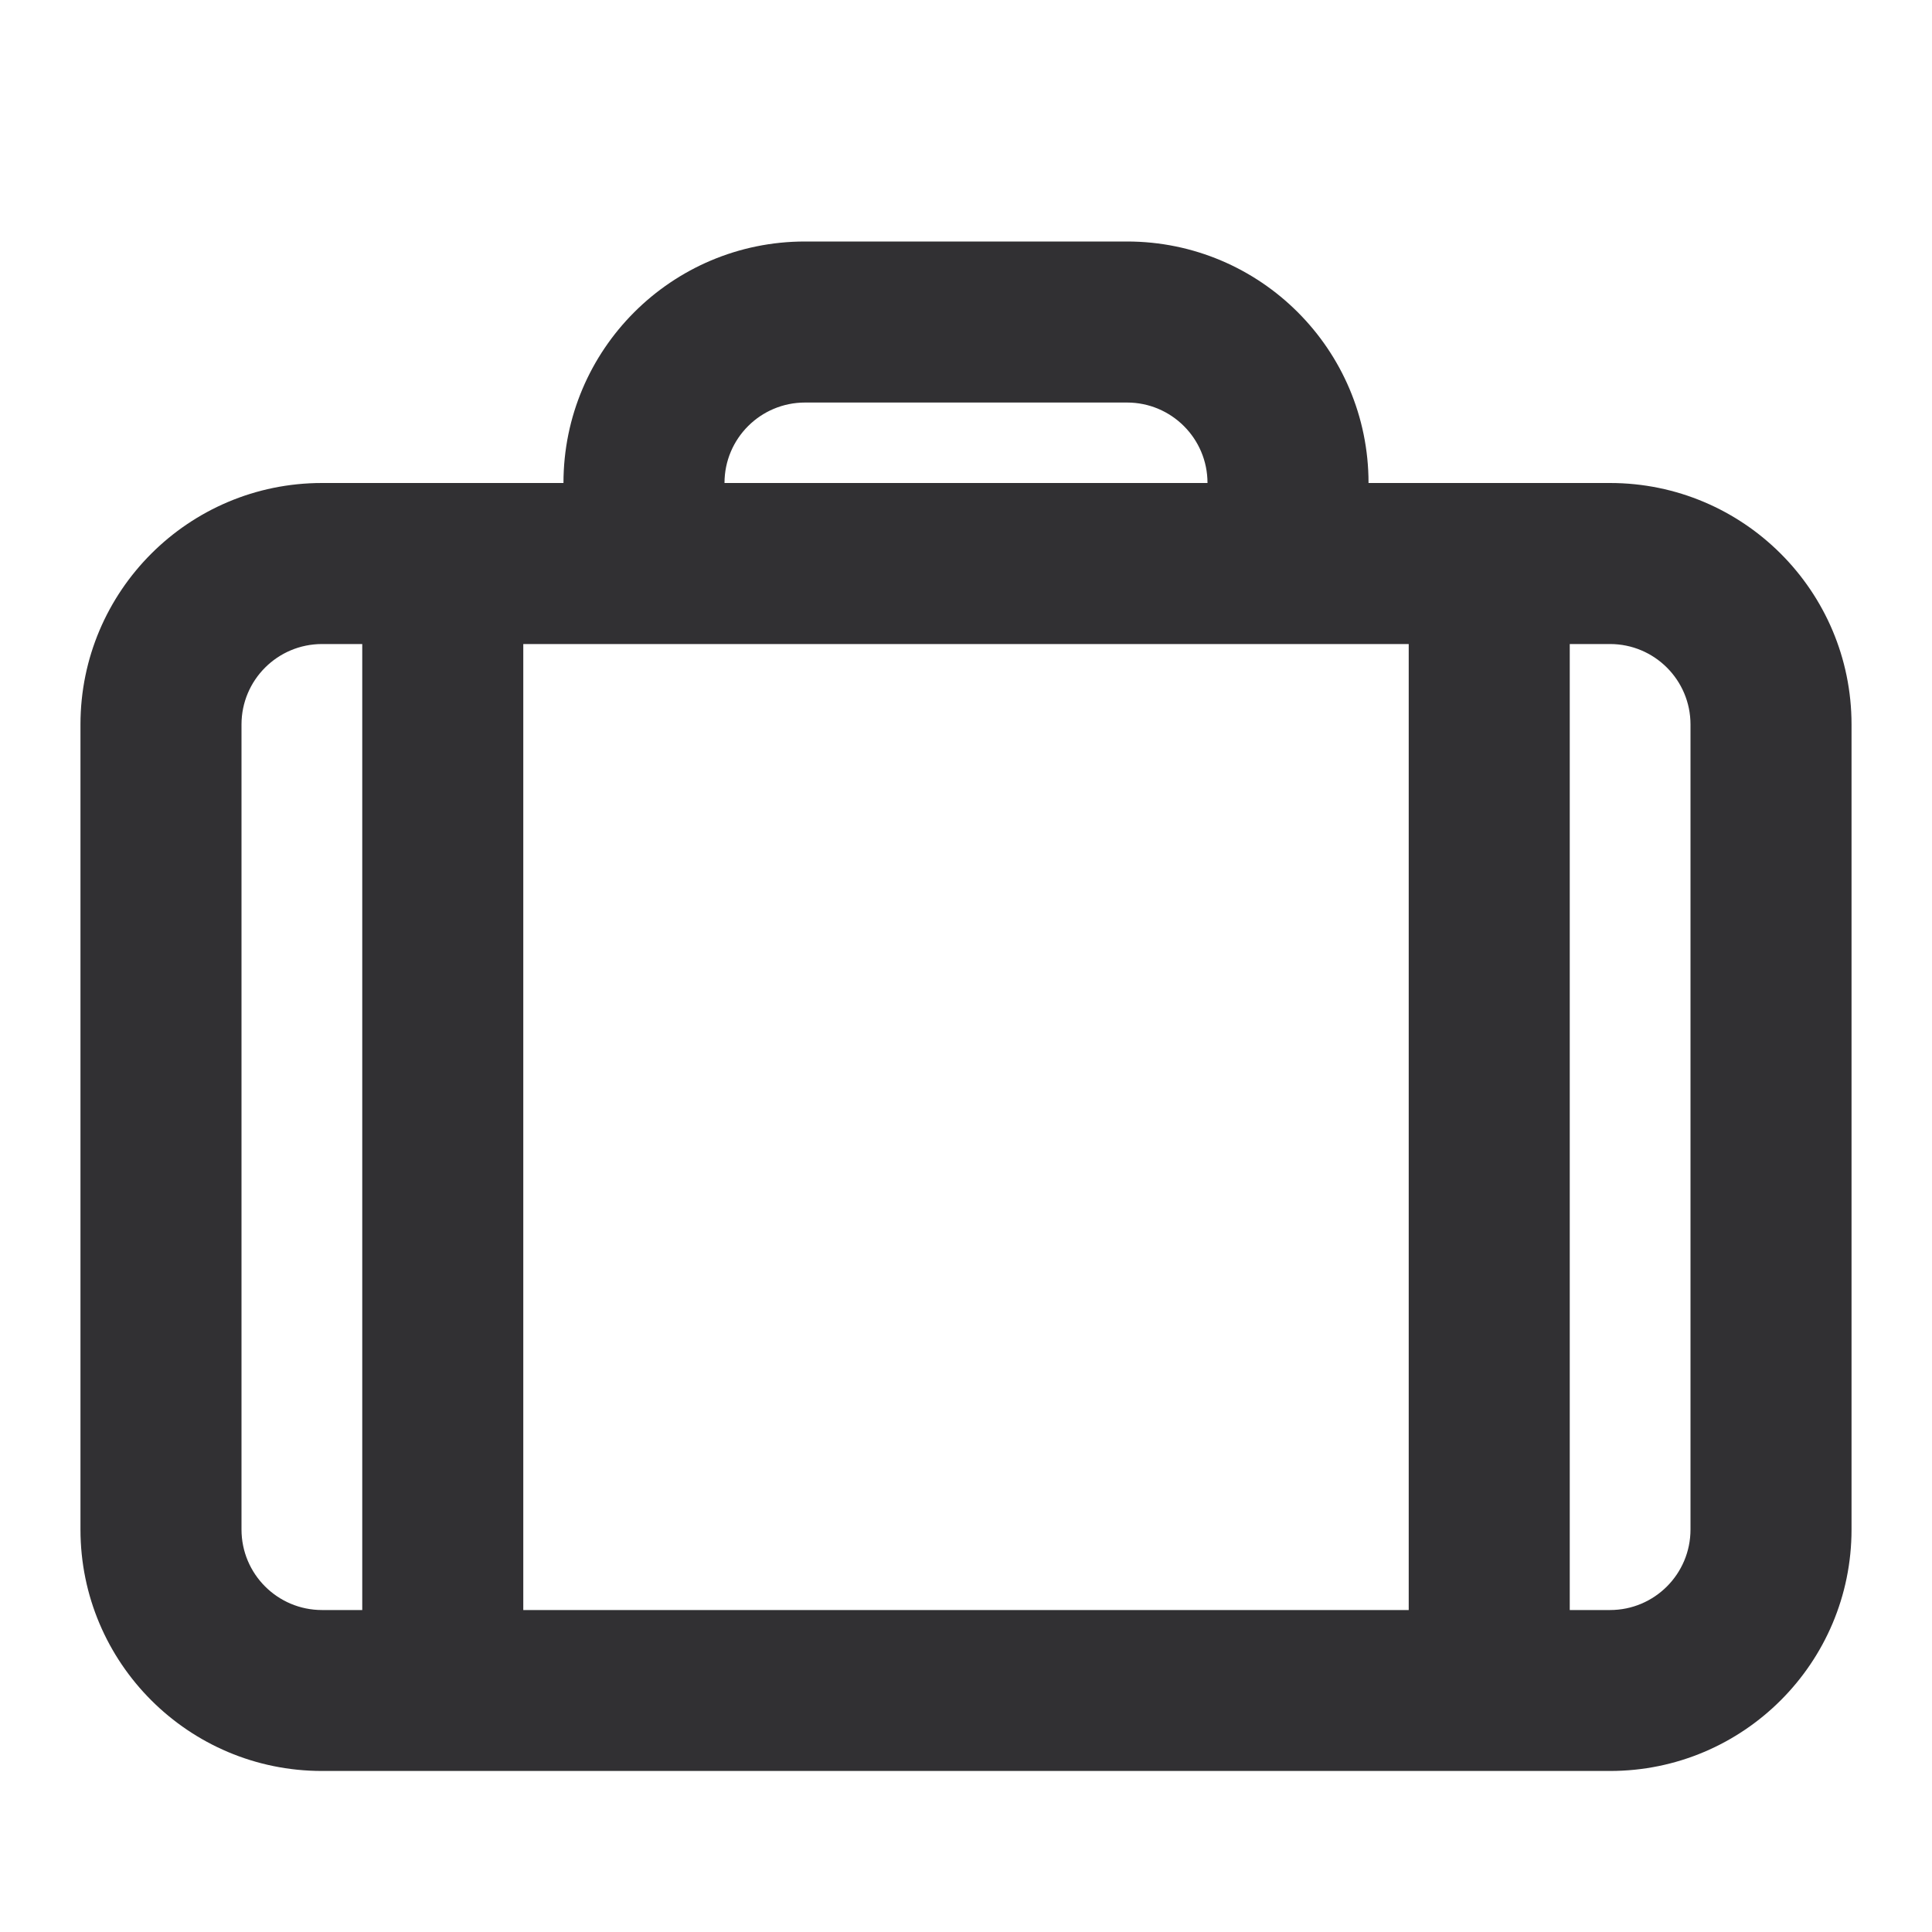 <svg width="20" height="20" viewBox="0 0 20 20" fill="none" xmlns="http://www.w3.org/2000/svg">
<path fill-rule="evenodd" clip-rule="evenodd" d="M5.833 6.667H5.417V16.667H14.583V6.667H14.167H5.833ZM16.25 6.667V16.667H16.667C17.127 16.667 17.5 16.294 17.5 15.833V7.5C17.5 7.04 17.127 6.667 16.667 6.667H16.25ZM3.334 6.667H3.75V16.667H3.334C2.873 16.667 2.5 16.294 2.5 15.833V7.5C2.5 7.04 2.873 6.667 3.334 6.667ZM14.167 5H16.667C18.047 5 19.167 6.119 19.167 7.5V15.833C19.167 17.214 18.047 18.333 16.667 18.333H3.333C1.953 18.333 0.833 17.214 0.833 15.833V7.5C0.833 6.119 1.953 5 3.333 5H5.833C5.833 3.619 6.953 2.5 8.333 2.5H11.667C13.047 2.5 14.167 3.619 14.167 5ZM7.5 5C7.5 4.54 7.873 4.167 8.334 4.167H11.667C12.127 4.167 12.5 4.54 12.5 5H7.5Z" fill="#313033"/>
</svg>
